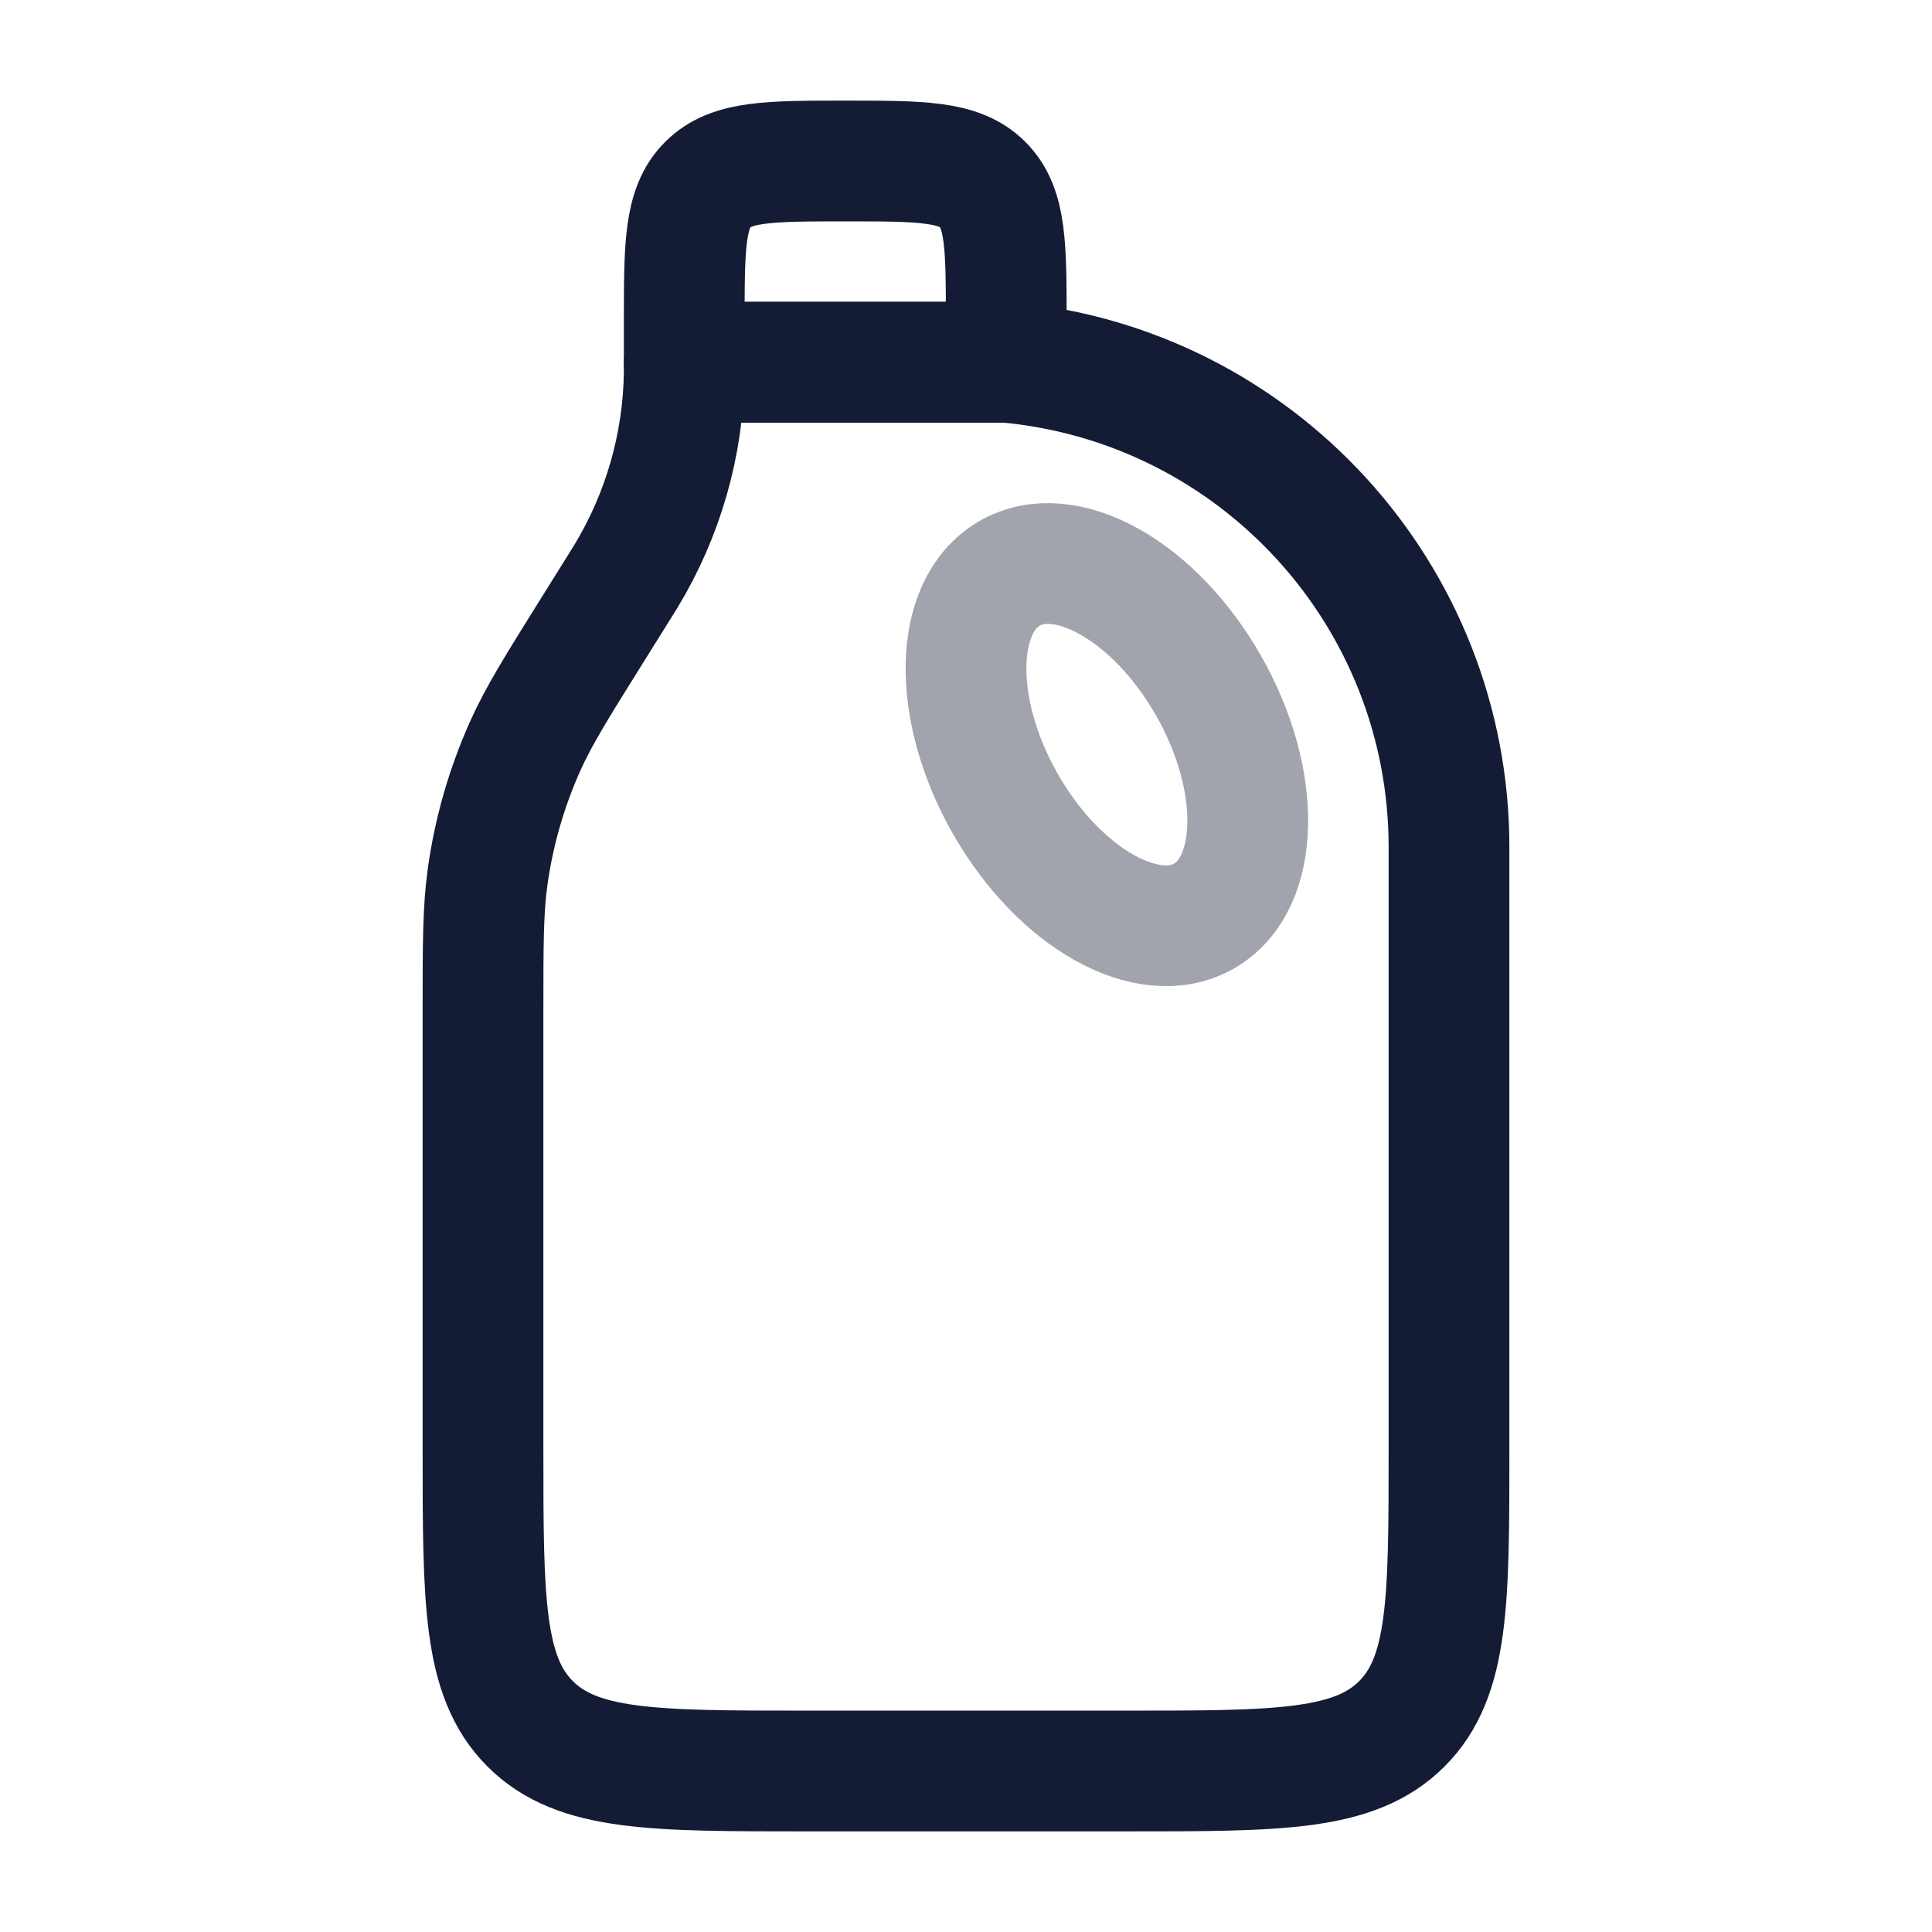<svg width="24" height="24" viewBox="0 0 24 24" fill="none" xmlns="http://www.w3.org/2000/svg">
<path d="M12.5 4.5H8.5V4C8.5 3.057 8.5 2.586 8.793 2.293C9.086 2 9.557 2 10.5 2C11.443 2 11.914 2 12.207 2.293C12.5 2.586 12.5 3.057 12.5 4V4.5Z" stroke="#141B34" stroke-width="1.5" stroke-linejoin="round"/>
<path d="M18 18V10.523C18 7.395 15.615 4.783 12.5 4.5H8.5C8.5 4.565 8.5 4.598 8.5 4.63C8.488 5.524 8.237 6.398 7.774 7.161C7.757 7.189 7.74 7.216 7.705 7.272L7.364 7.818C6.916 8.535 6.692 8.893 6.522 9.273C6.292 9.788 6.135 10.334 6.057 10.894C6 11.305 6 11.728 6 12.573V18C6 19.886 6 20.828 6.586 21.414C7.172 22 8.114 22 10 22H14C15.886 22 16.828 22 17.414 21.414C18 20.828 18 19.886 18 18Z" stroke="#141B34" stroke-width="1.5" stroke-linejoin="round"/>
<path opacity="0.4" d="M15.011 8.514C15.681 9.688 15.66 10.969 14.963 11.376C14.267 11.782 13.159 11.16 12.489 9.986C11.819 8.812 11.84 7.531 12.537 7.125C13.233 6.718 14.341 7.34 15.011 8.514Z" stroke="#141B34" stroke-width="1.5" stroke-linejoin="round"/>
</svg>

